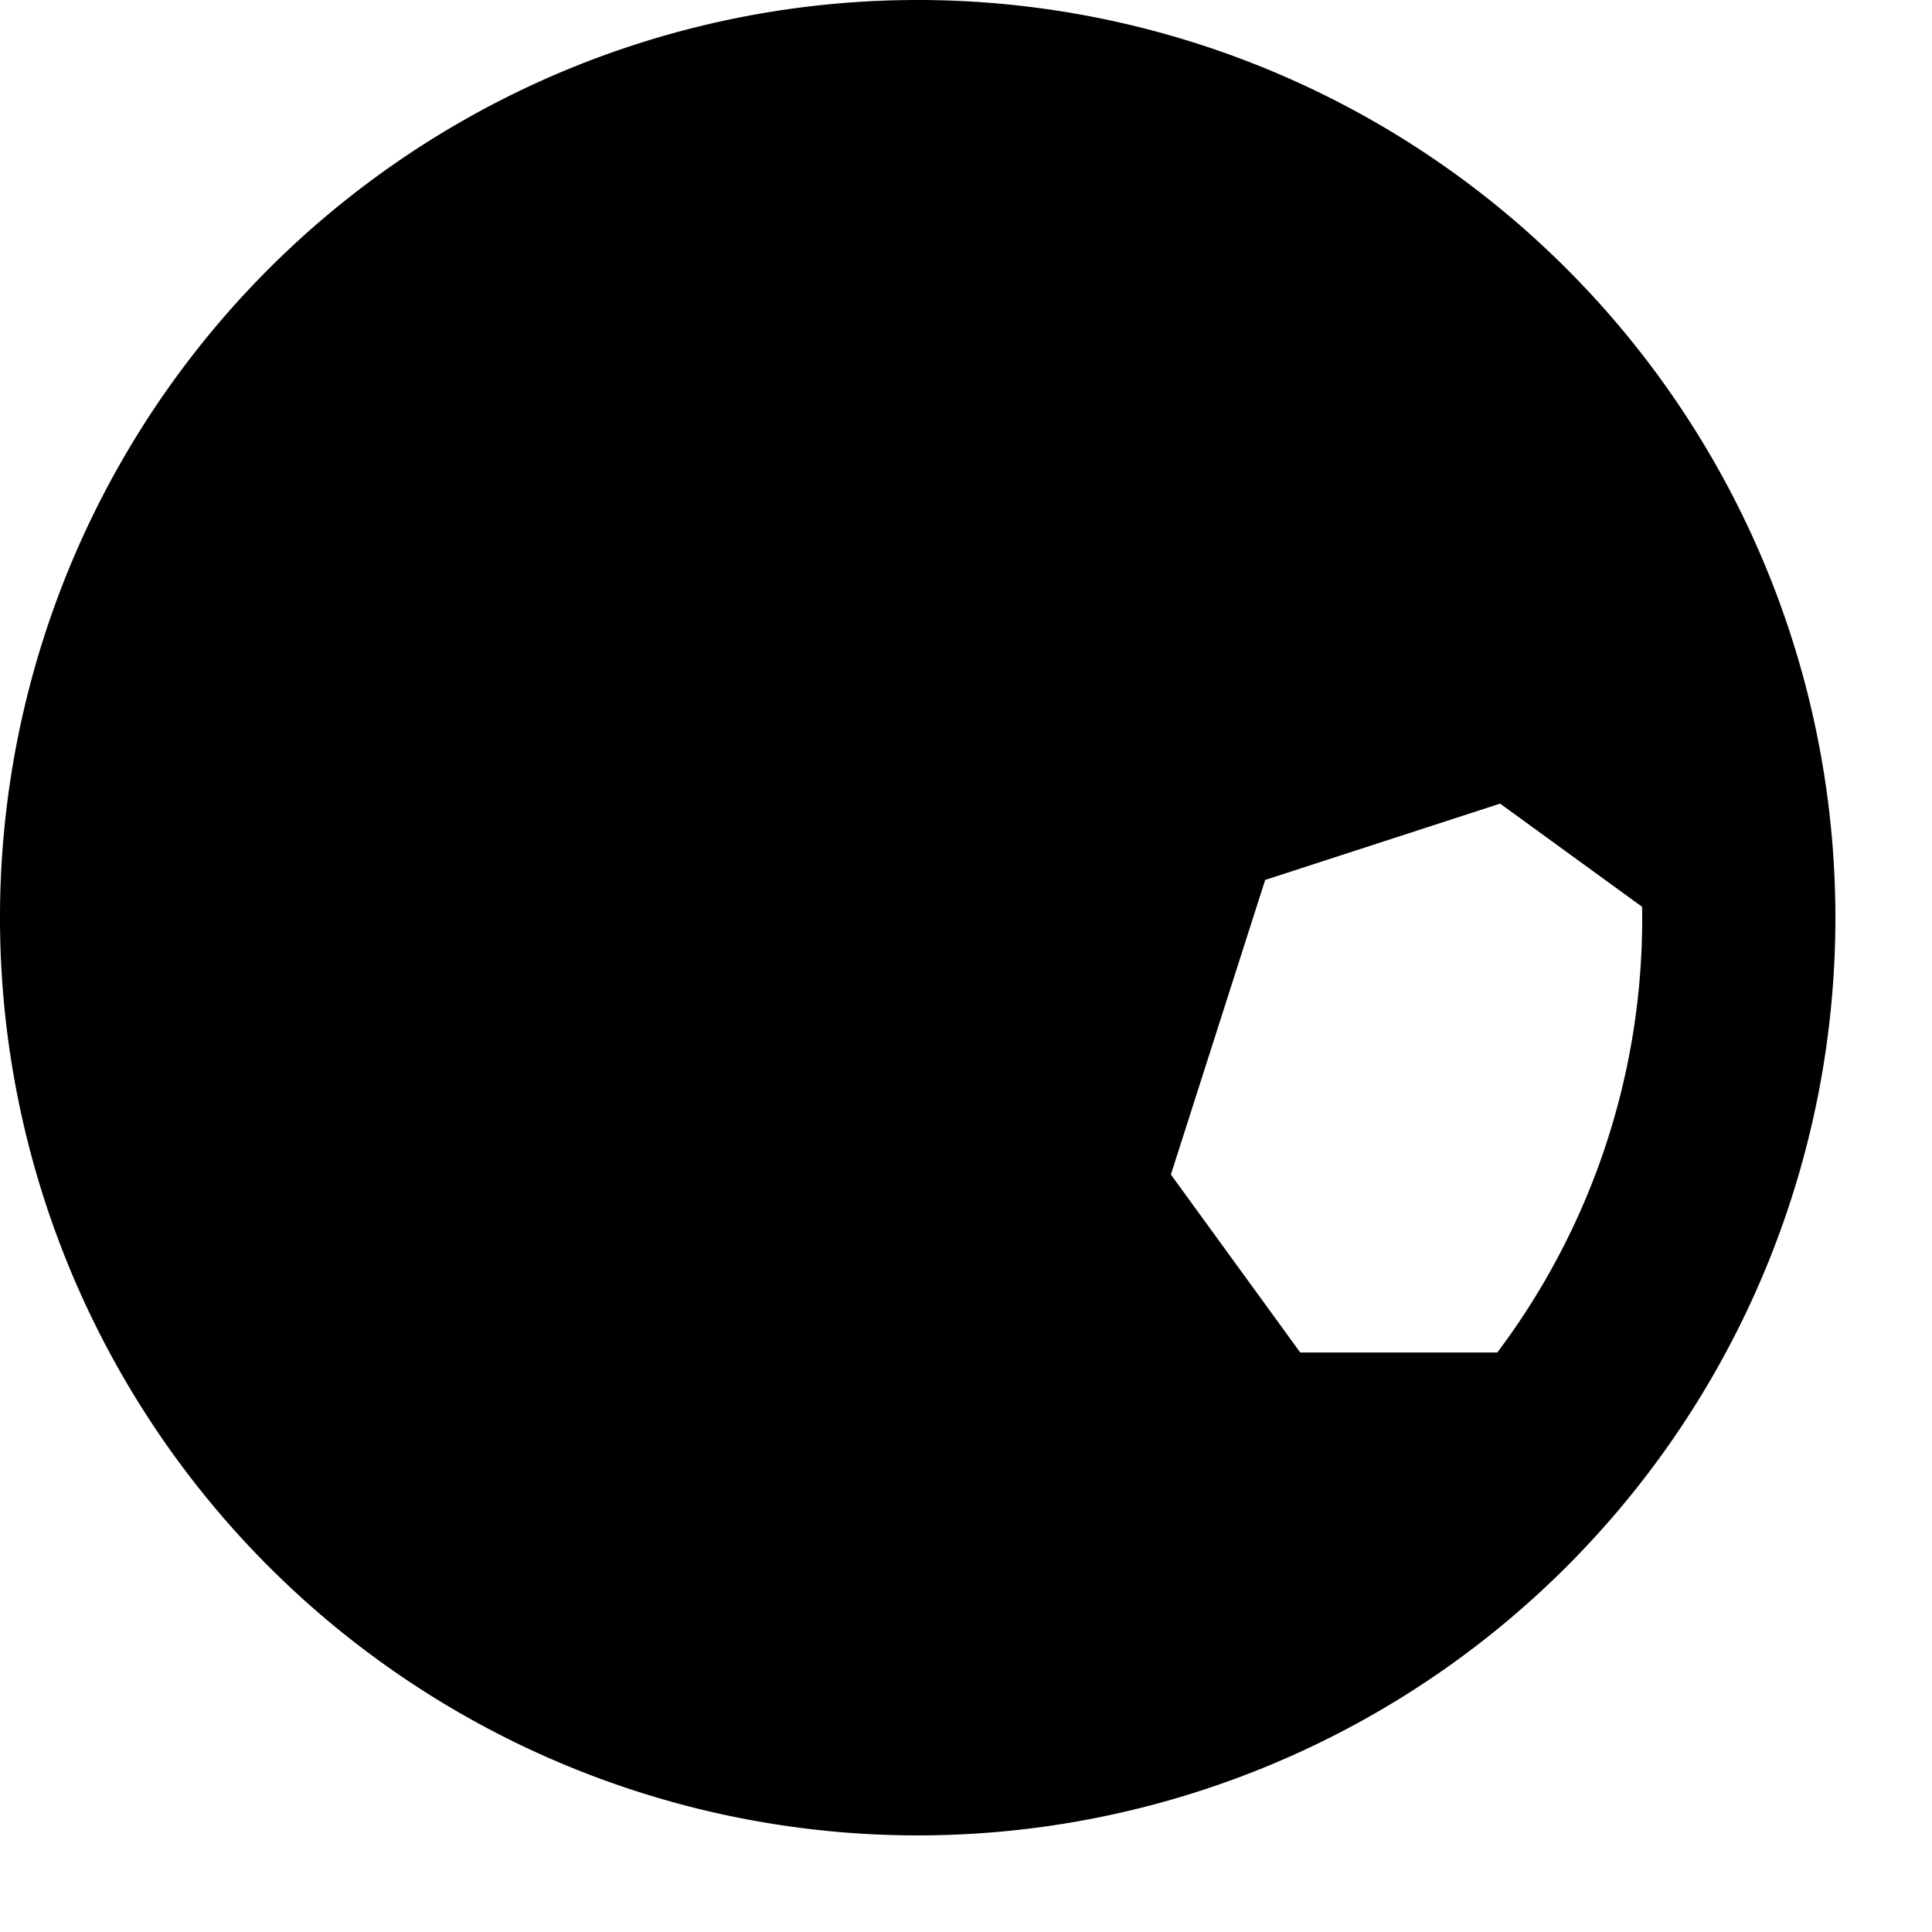 <svg xmlns="http://www.w3.org/2000/svg" viewBox="0 0 20 20">
  <path d="M9.5 19a9.5 9.5 0 1 0 0-19 9.5 9.5 0 0 0 0 19m0-2c.879 0 1.722-.151 2.506-.429l.644-1.982-1.152-1.585H7.674l-1.152 1.585.665 2.048A7.5 7.5 0 0 0 9.5 17m-6-2.999h2.213l1.219-1.677-1.038-3.247-2.337-.759L2 9.45v.05c0 1.689.558 3.247 1.5 4.501M17 9.5a7.47 7.47 0 0 1-1.5 4.501h-2.04l-1.339-1.842.976-3.05 2.432-.79 1.47 1.068zM3.225 5.391l.642 1.976 2.296.746 2.833-2.09V4.136L6.764 2.515a7.53 7.53 0 0 0-3.54 2.876M15.22 7.367l.613-1.887a7.53 7.53 0 0 0-3.602-2.967L9.996 4.137v1.879l2.867 2.117z"/>
</svg>
